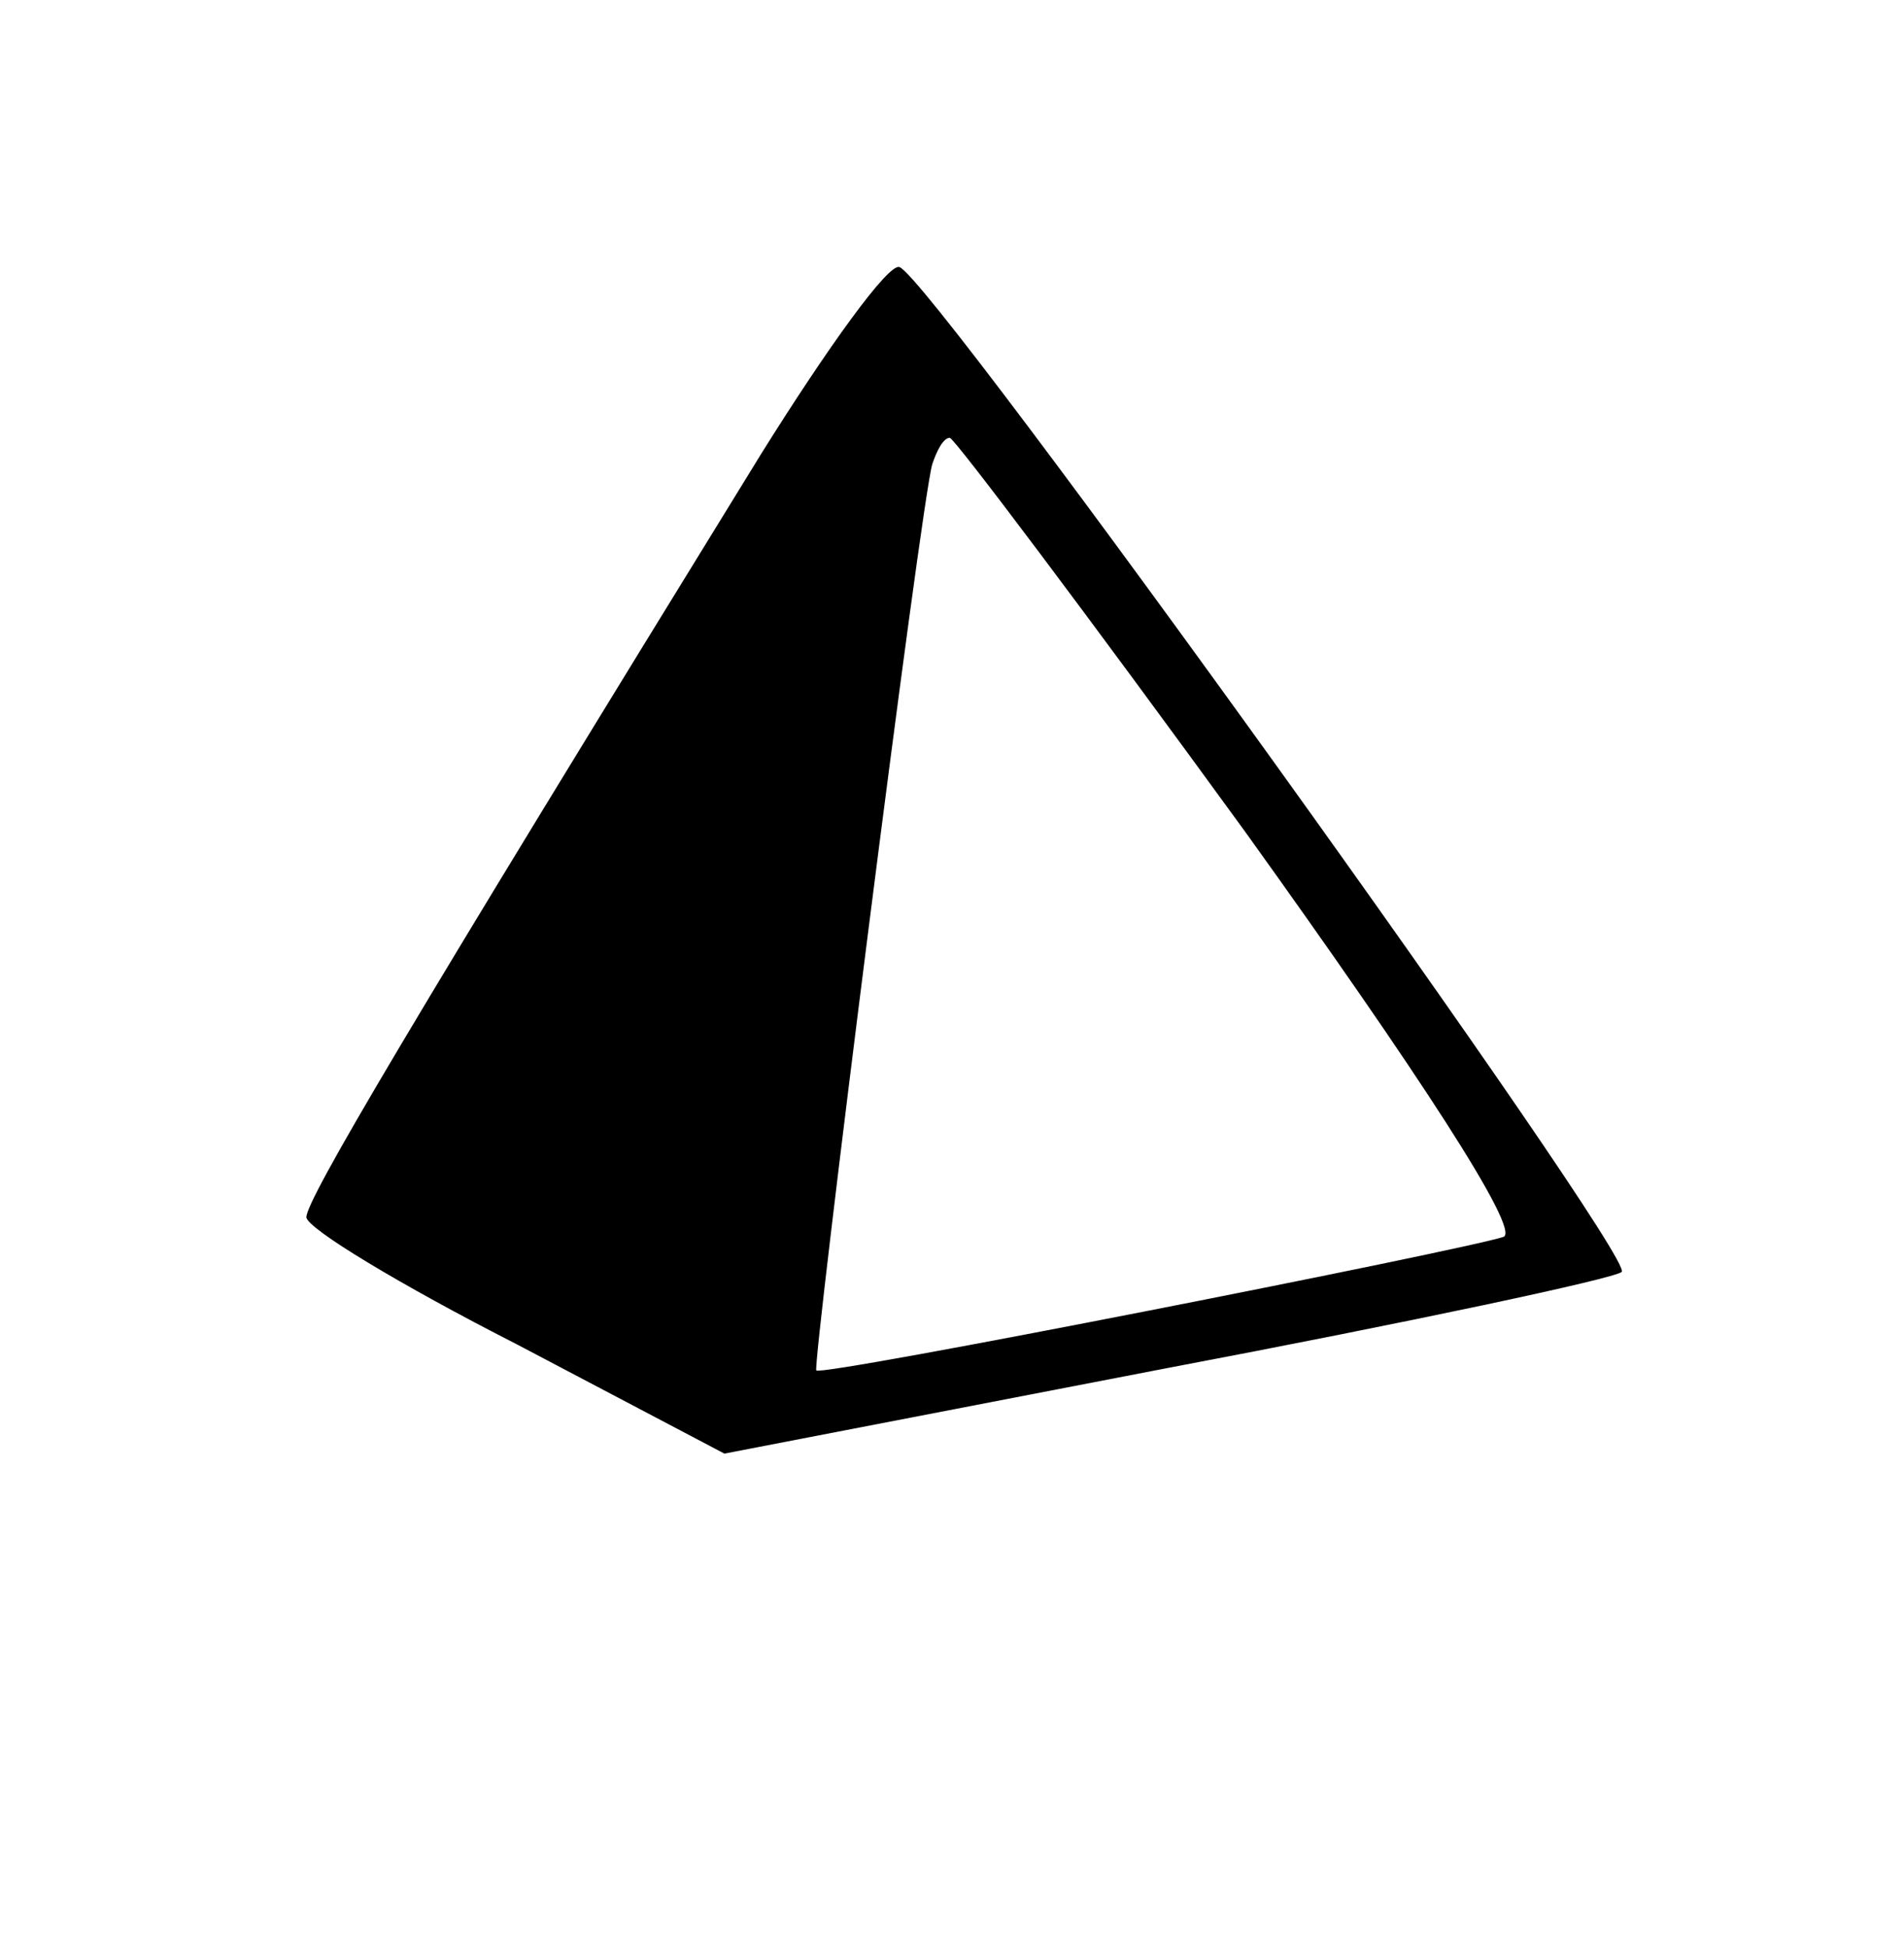 <?xml version="1.0" standalone="no"?>
<!DOCTYPE svg PUBLIC "-//W3C//DTD SVG 20010904//EN"
 "http://www.w3.org/TR/2001/REC-SVG-20010904/DTD/svg10.dtd">
<svg version="1.0" xmlns="http://www.w3.org/2000/svg"
 width="87pt" height="89pt" viewBox="0 0 87 89"
 preserveAspectRatio="xMidYMid meet">
<g transform="translate(0,89) scale(0.1,-0.1)"
fill="#000000" stroke="none">
<path d="M348 683 c-162 -263 -208 -341 -208 -349 0 -5 43 -31 96 -58 l95 -50
202 39 c111 21 205 41 208 44 7 6 -315 454 -330 459 -5 2 -33 -37 -63 -85z
m221 -173 c79 -110 126 -182 118 -185 -18 -6 -312 -64 -314 -61 -2 2 48 398
53 414 2 6 5 12 8 12 2 0 63 -81 135 -180z"/>
</g>
</svg>
